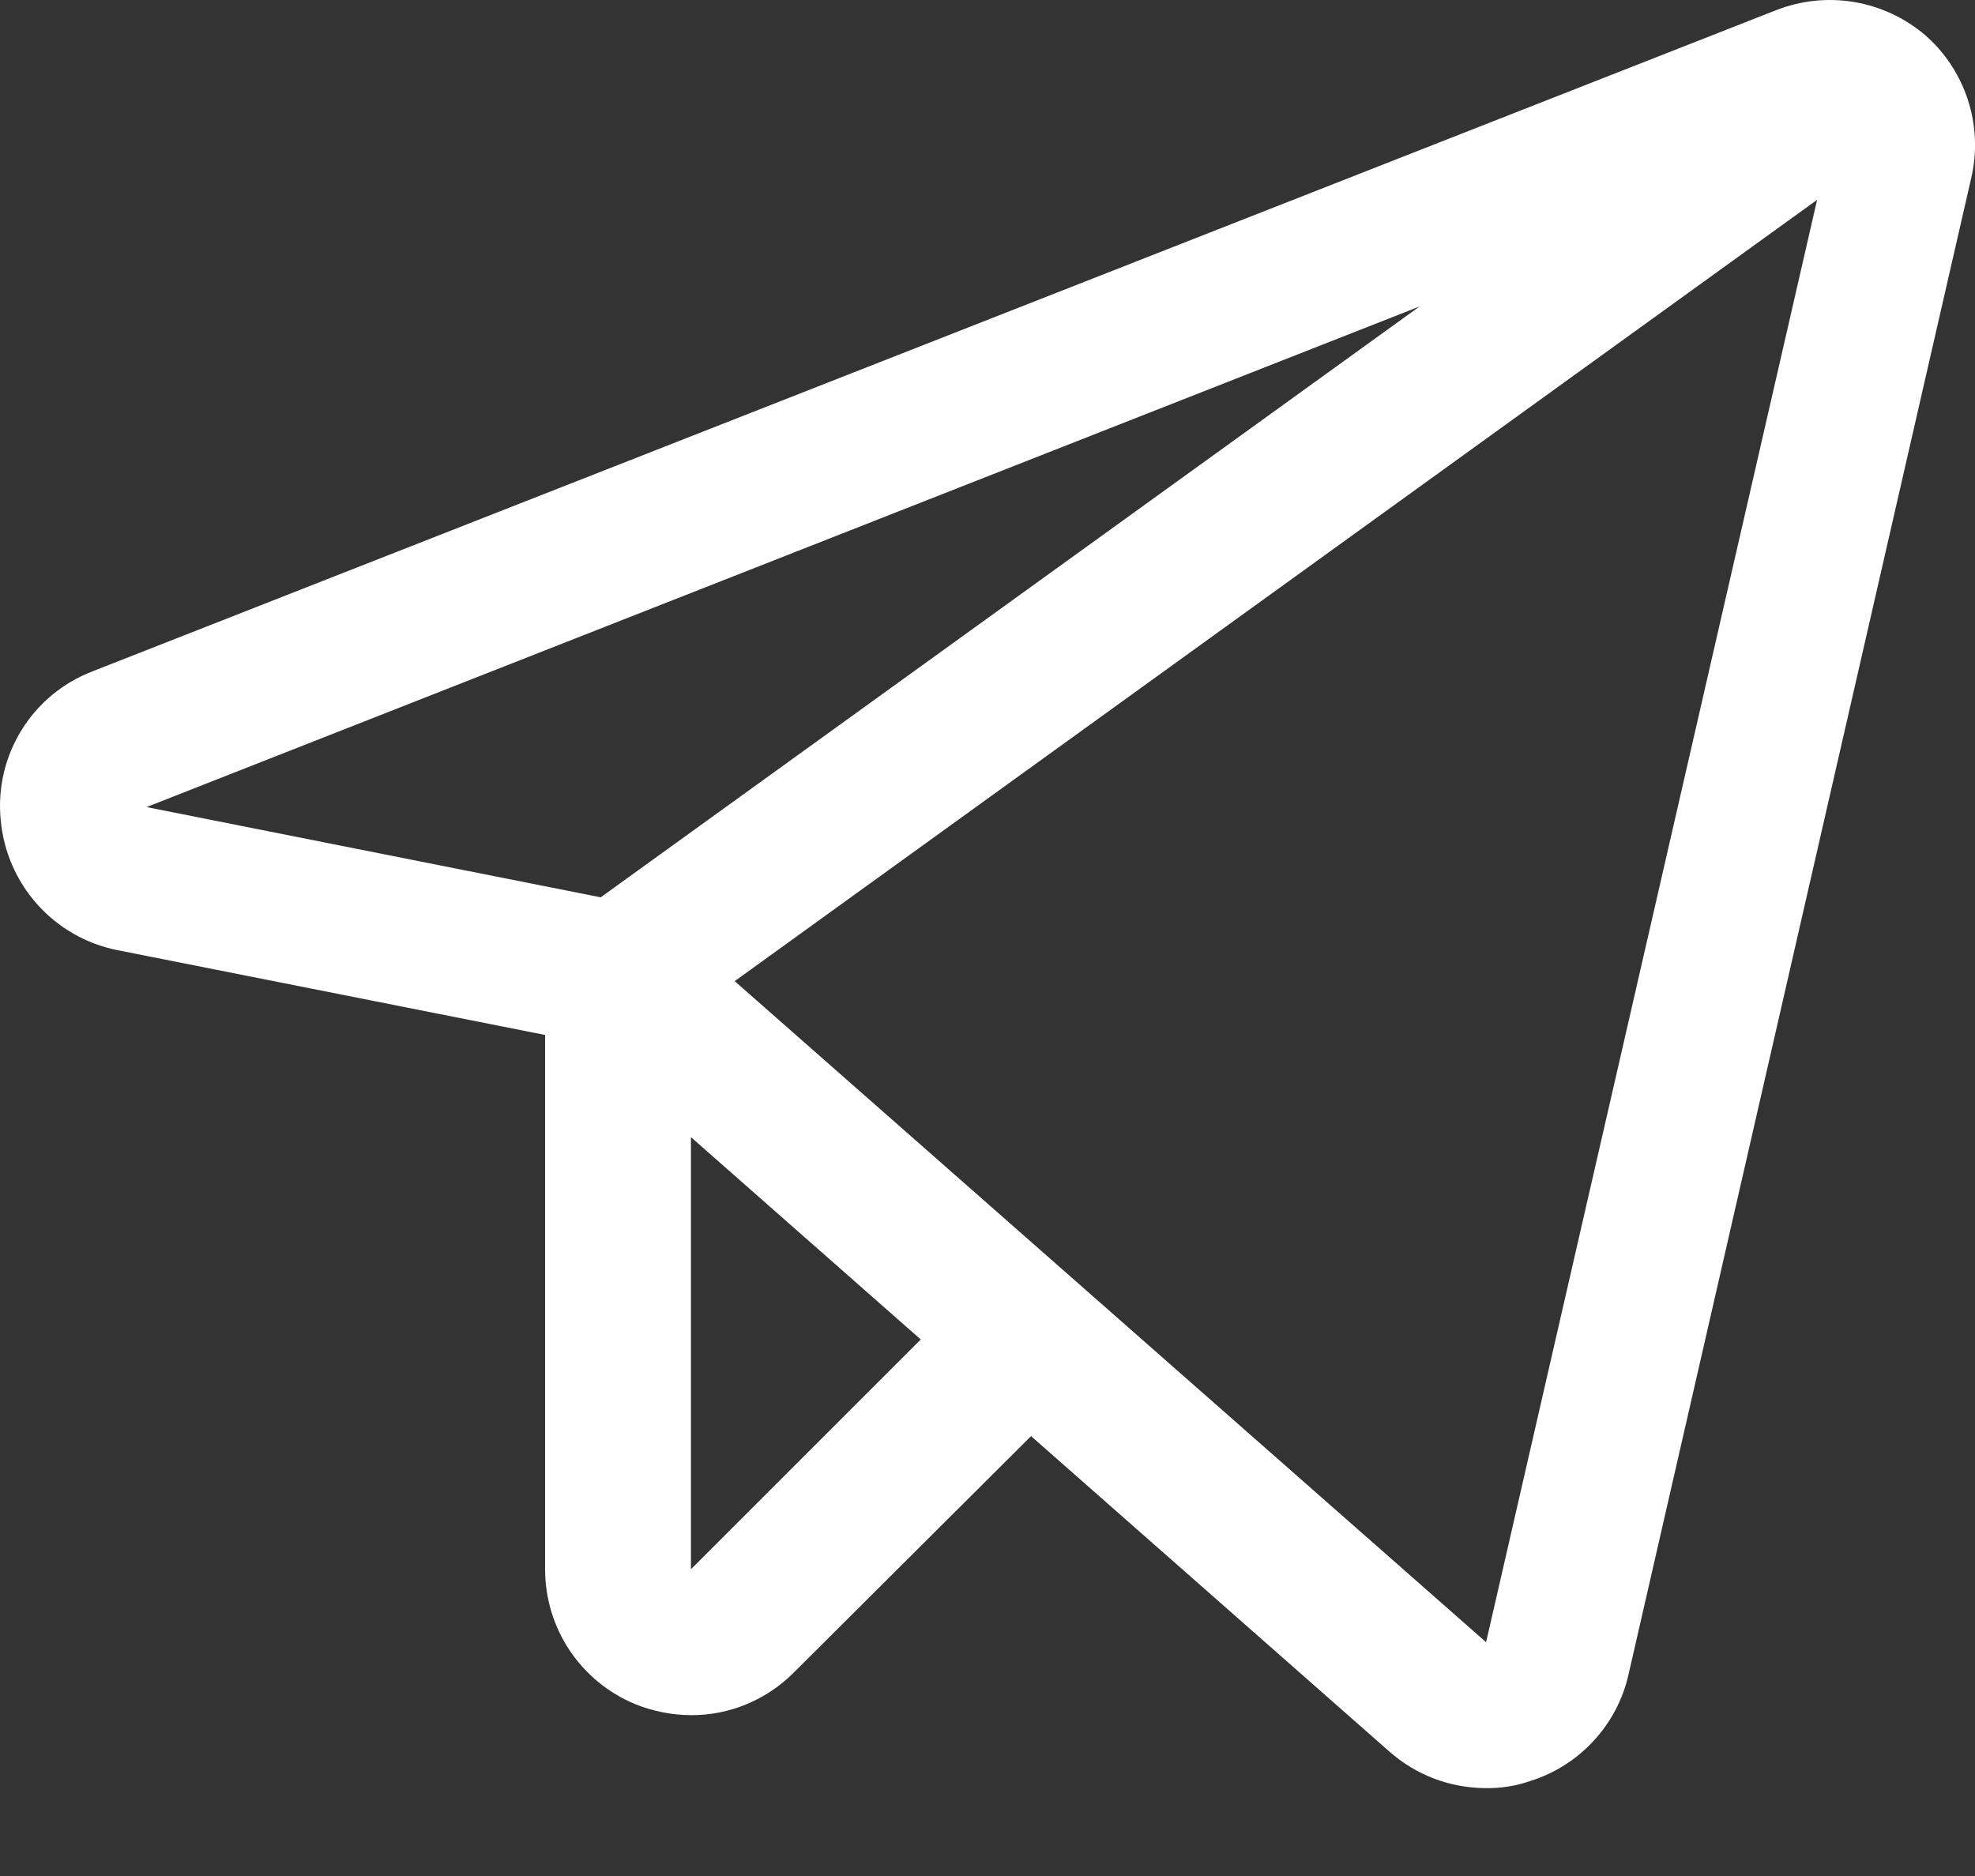 <svg width="20" height="19" viewBox="0 0 20 19" fill="none" xmlns="http://www.w3.org/2000/svg">
<rect x="0" y="0" width="20" height="19" fill="#333333" stroke="none"/>
<path d="M19.491 0.352C19.286 0.179 19.038 0.064 18.773 0.02C18.508 -0.024 18.236 0.005 17.986 0.103L0.94 6.798C0.641 6.912 0.387 7.121 0.219 7.393C0.05 7.665 -0.024 7.985 0.007 8.303C0.035 8.621 0.165 8.922 0.378 9.16C0.591 9.398 0.876 9.561 1.189 9.623L5.52 10.482V15.893C5.52 16.186 5.606 16.472 5.769 16.716C5.932 16.959 6.163 17.148 6.434 17.26C6.613 17.332 6.804 17.37 6.997 17.371C7.191 17.372 7.383 17.334 7.563 17.259C7.742 17.184 7.904 17.075 8.041 16.937L10.441 14.545L14.07 17.74C14.338 17.977 14.683 18.108 15.04 18.11C15.197 18.113 15.354 18.088 15.502 18.036C15.745 17.959 15.965 17.819 16.138 17.631C16.311 17.444 16.433 17.214 16.49 16.965L19.962 1.802C20.023 1.541 20.011 1.267 19.928 1.012C19.845 0.756 19.694 0.528 19.491 0.352ZM6.083 9.088L1.484 8.174L14.375 3.104L6.083 9.088ZM6.997 15.893V11.517L9.324 13.566L6.997 15.893ZM15.049 16.632L7.44 9.937L18.401 2.024L15.049 16.632Z" fill="white"/>
</svg>

